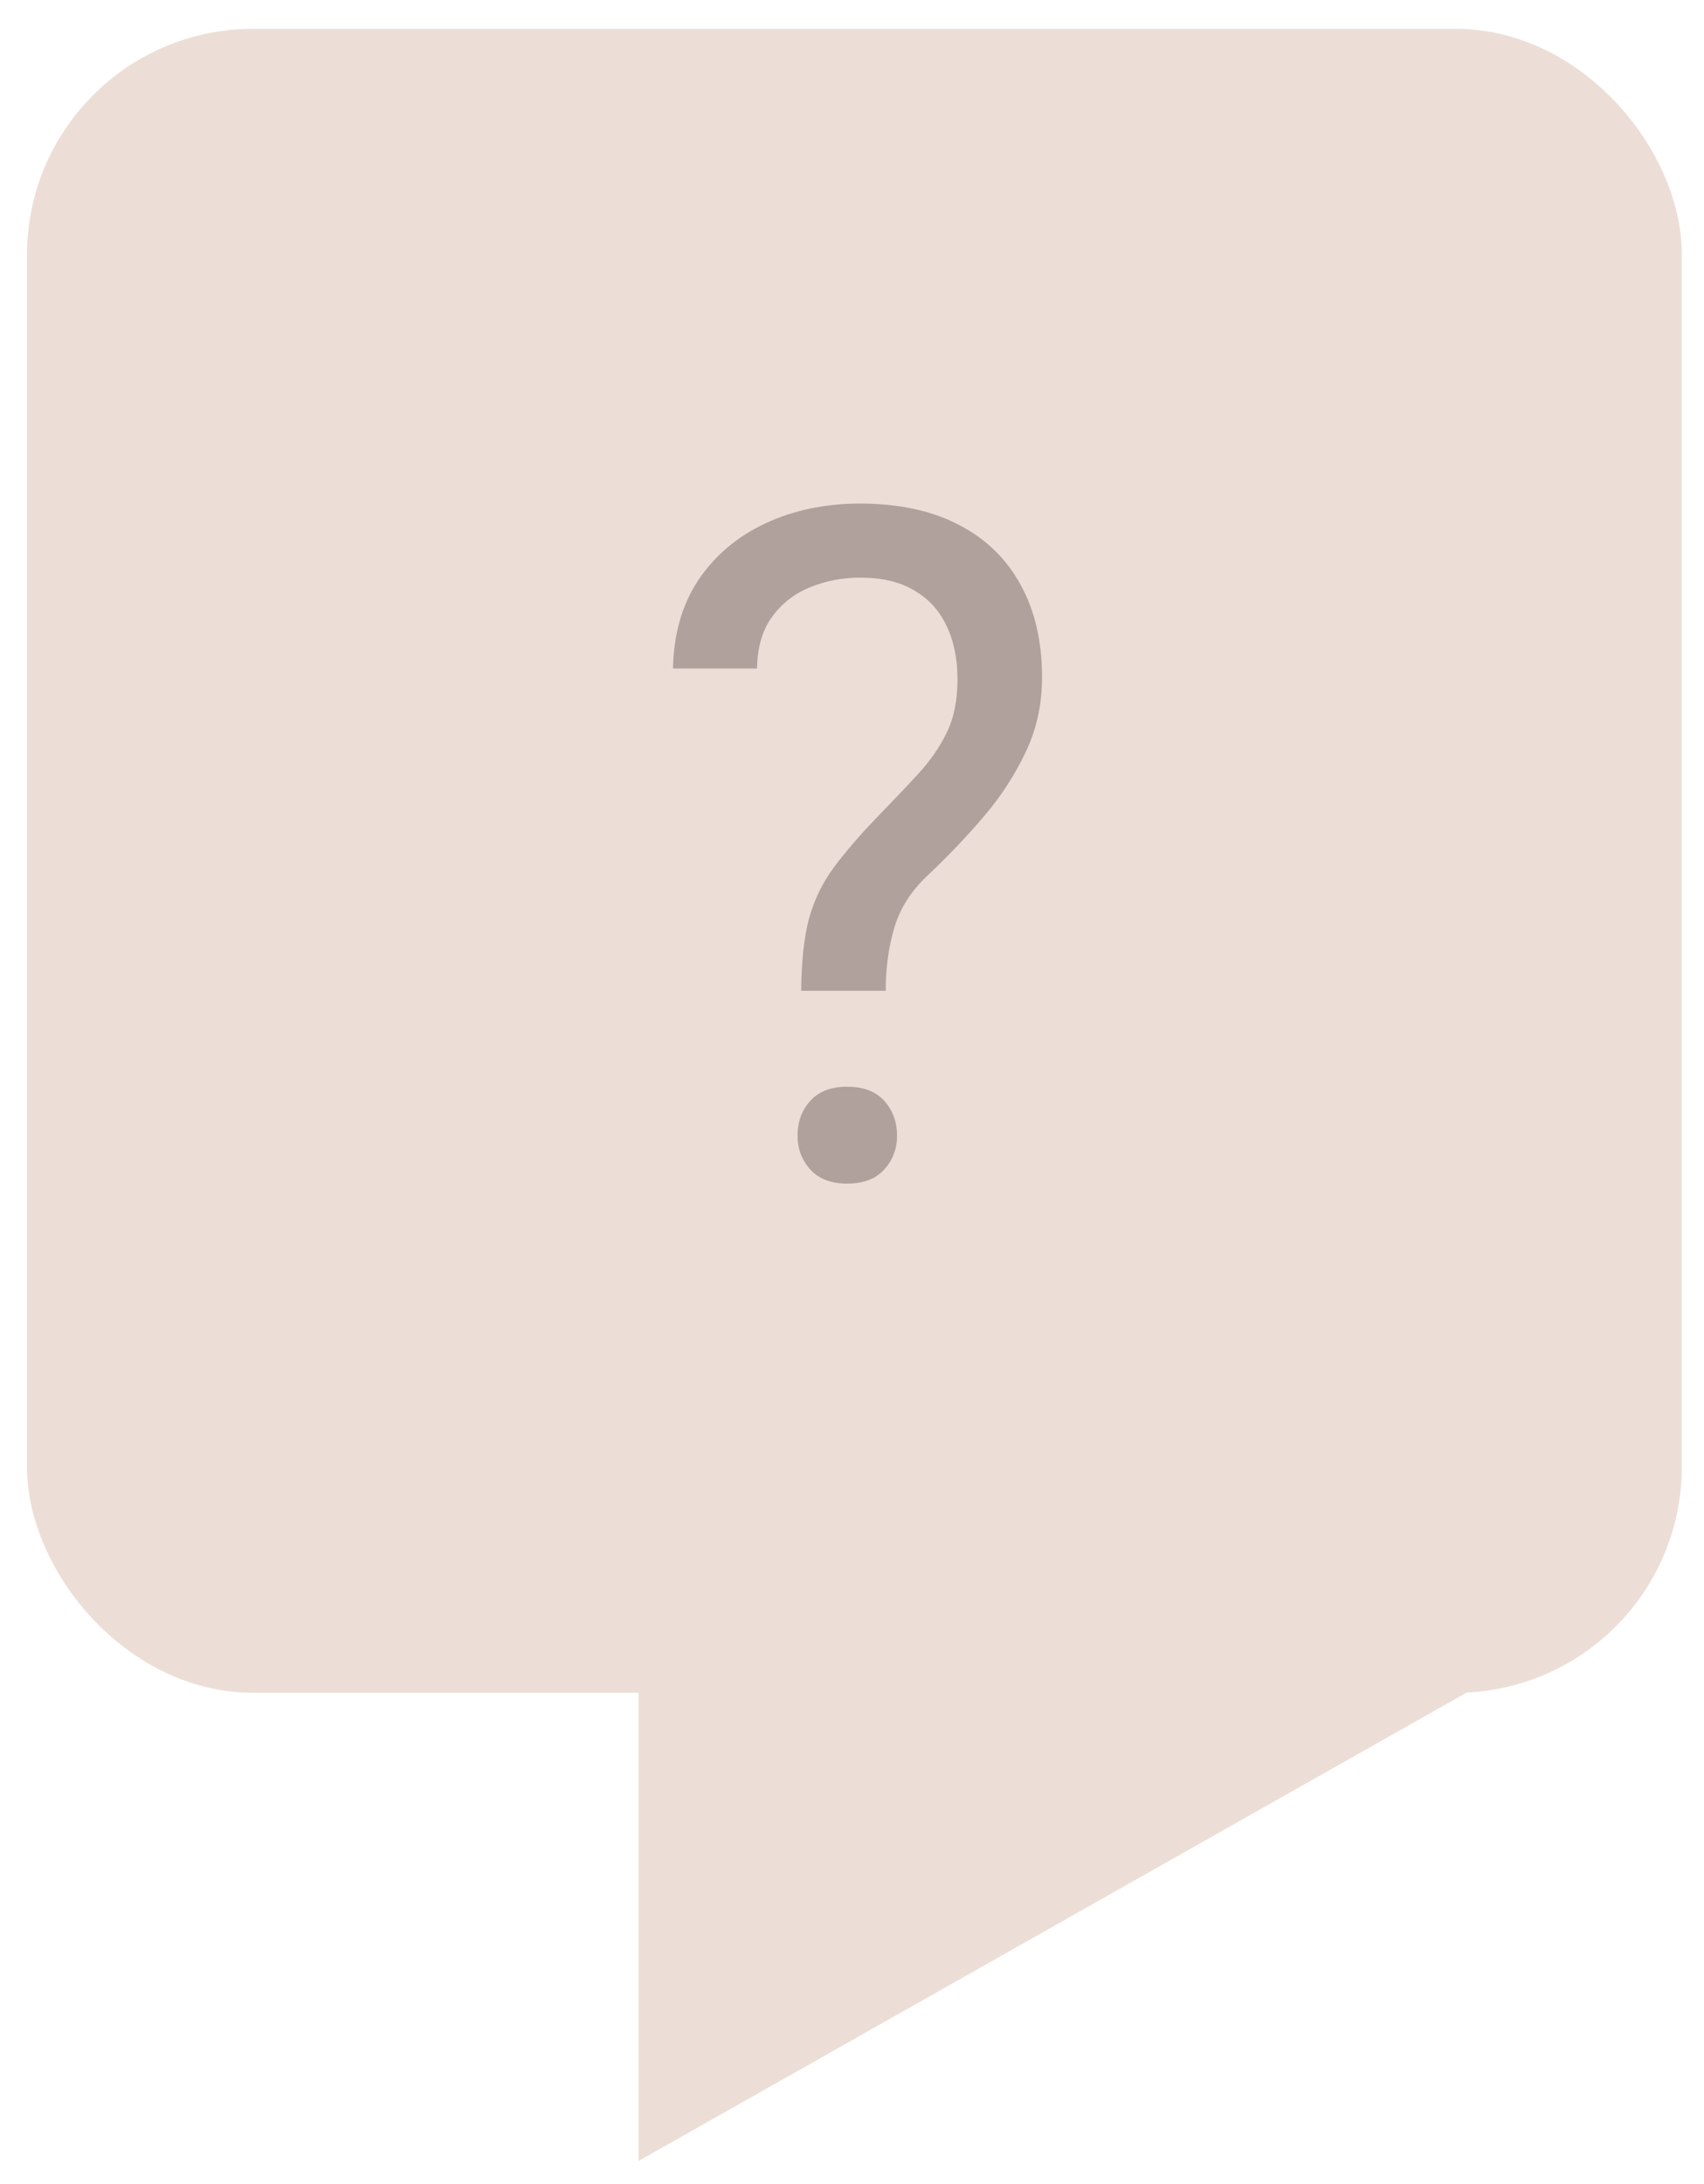 <svg width="32" height="41" viewBox="0 0 32 41" fill="none" xmlns="http://www.w3.org/2000/svg">
<g id="Group 684">
<rect id="Rectangle 86" x="1.356" y="1.39" width="29.379" height="29.538" rx="3.395" fill="#ECDED7" stroke="#ECDED7" stroke-width="1.698"/>
<path id="Vector 41" d="M12.39 39.883L27.928 31.098H12.39V39.883Z" fill="#ECDED7" stroke="#ECDED7" stroke-width="0.797"/>
<path id="?" d="M16.633 18.599H15.045C15.051 18.049 15.099 17.6 15.19 17.252C15.287 16.897 15.444 16.574 15.66 16.282C15.876 15.99 16.163 15.659 16.522 15.287C16.784 15.018 17.023 14.767 17.239 14.532C17.461 14.292 17.64 14.034 17.776 13.76C17.913 13.48 17.981 13.145 17.981 12.756C17.981 12.361 17.91 12.021 17.768 11.735C17.631 11.449 17.427 11.229 17.153 11.075C16.886 10.92 16.553 10.843 16.155 10.843C15.825 10.843 15.512 10.903 15.216 11.023C14.92 11.143 14.681 11.329 14.499 11.581C14.317 11.827 14.223 12.15 14.217 12.55H12.638C12.65 11.904 12.809 11.349 13.116 10.886C13.429 10.423 13.85 10.068 14.379 9.822C14.909 9.576 15.5 9.453 16.155 9.453C16.877 9.453 17.492 9.585 17.998 9.848C18.511 10.111 18.9 10.488 19.168 10.98C19.435 11.466 19.569 12.044 19.569 12.713C19.569 13.228 19.464 13.703 19.253 14.137C19.048 14.566 18.784 14.97 18.459 15.347C18.135 15.725 17.791 16.085 17.427 16.428C17.113 16.72 16.903 17.049 16.795 17.415C16.687 17.781 16.633 18.175 16.633 18.599ZM14.977 21.318C14.977 21.061 15.056 20.843 15.216 20.666C15.375 20.489 15.606 20.4 15.907 20.4C16.215 20.4 16.448 20.489 16.607 20.666C16.766 20.843 16.846 21.061 16.846 21.318C16.846 21.564 16.766 21.776 16.607 21.953C16.448 22.13 16.215 22.219 15.907 22.219C15.606 22.219 15.375 22.13 15.216 21.953C15.056 21.776 14.977 21.564 14.977 21.318Z" fill="#B1A19D"/>
</g>
</svg>

